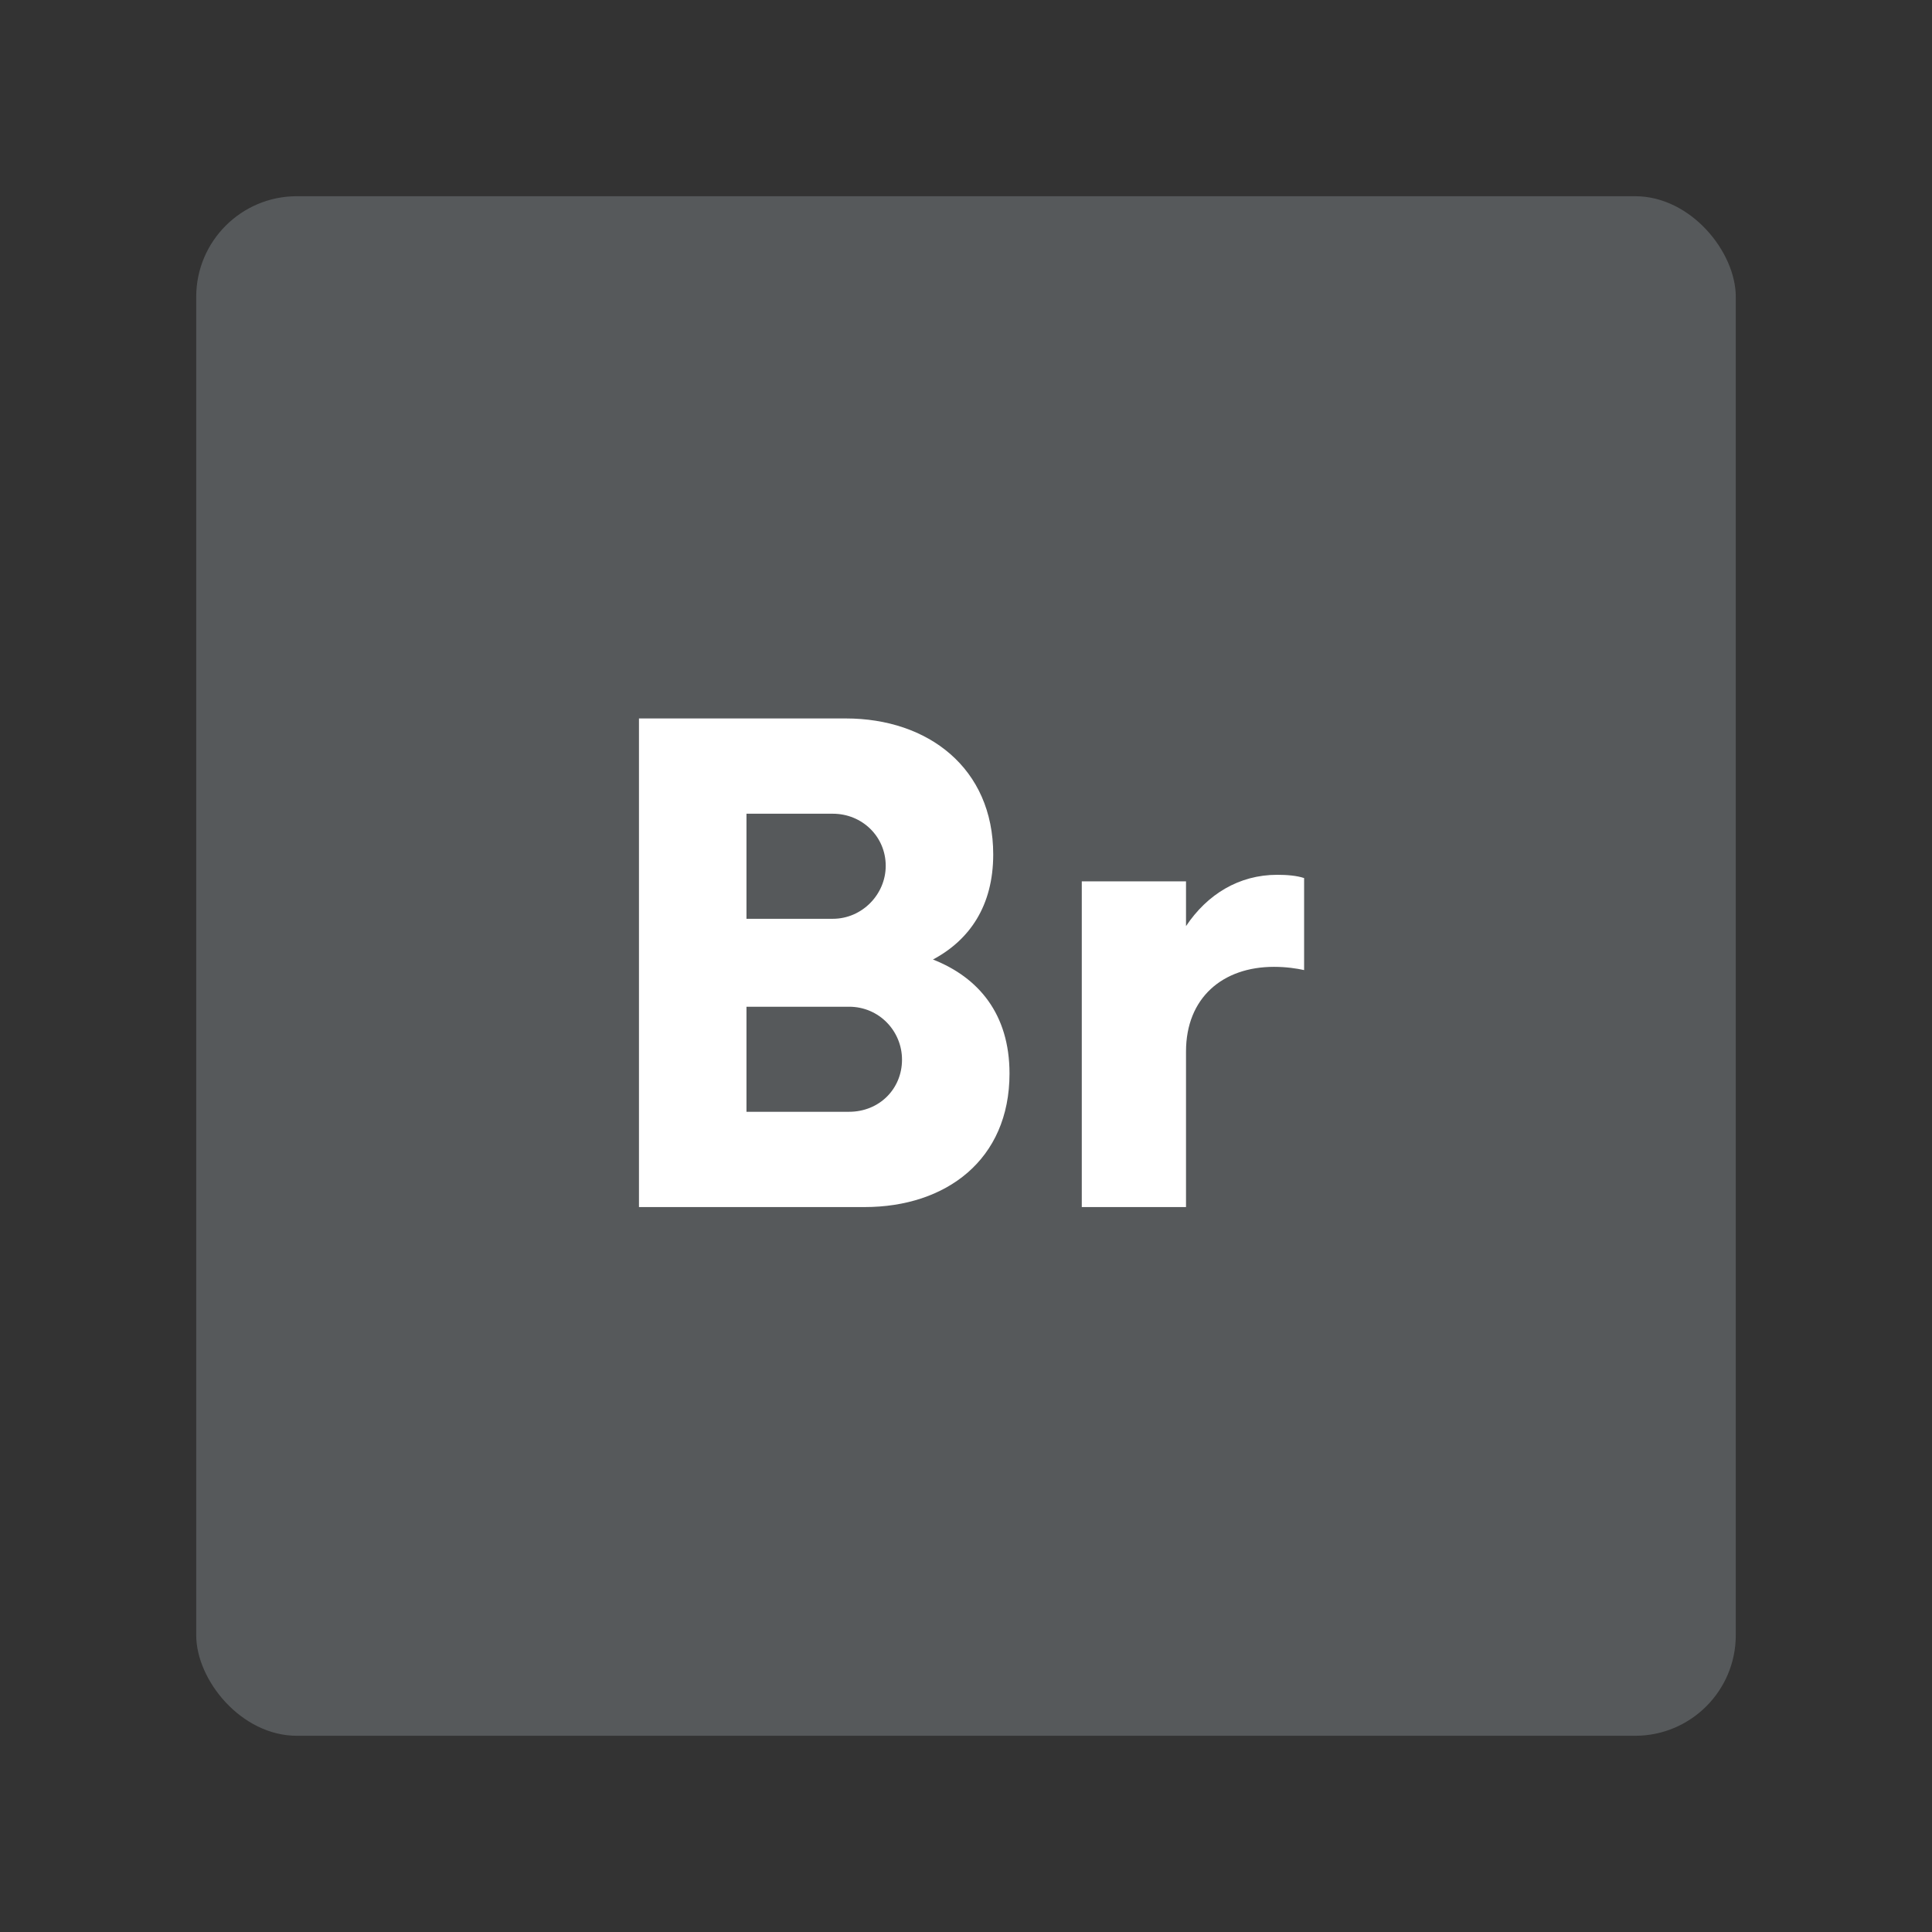 <?xml version="1.0" encoding="UTF-8" standalone="no"?>
<svg
   xmlns:dc="http://purl.org/dc/elements/1.1/"
   xmlns:cc="http://creativecommons.org/ns#"
   xmlns:rdf="http://www.w3.org/1999/02/22-rdf-syntax-ns#"
   xmlns:svg="http://www.w3.org/2000/svg"
   xmlns="http://www.w3.org/2000/svg"
   xmlns:sodipodi="http://sodipodi.sourceforge.net/DTD/sodipodi-0.dtd"
   xmlns:inkscape="http://www.inkscape.org/namespaces/inkscape"
   width="192"
   height="192"
   version="1.1"
   viewBox="0 0 192 192"
   id="svg10"
   sodipodi:docname="adobe-bridge.svg"
   inkscape:version="0.92.4 (5da689c313, 2019-01-14)">
  <rect x="0" y="0" width="192" height="192" fill="#333333" stroke="none"/>
  <defs
     id="defs14" />
  <sodipodi:namedview
     pagecolor="#ffffff"
     bordercolor="#666666"
     borderopacity="1"
     objecttolerance="10"
     gridtolerance="10"
     guidetolerance="10"
     inkscape:pageopacity="0"
     inkscape:pageshadow="2"
     inkscape:window-width="1920"
     inkscape:window-height="1017"
     id="namedview12"
     showgrid="false"
     inkscape:zoom="1.2291667"
     inkscape:cx="-5.2881356"
     inkscape:cy="89.084746"
     inkscape:window-x="-8"
     inkscape:window-y="-8"
     inkscape:window-maximized="1"
     inkscape:current-layer="svg10" />
  <rect
     class="cls-1"
     x="19.5"
     y="19.5"
     width="153"
     height="153"
     rx="10"
     ry="10"
     style="fill:#56595b"
     id="rect2" />
  <path
     d="m63.5 71.398v48.559h22.418c8.093 0 14.406-4.693 14.406-13.271 0-5.908-3.075-9.55-7.607-11.33 3.642-1.942 5.988-5.343 5.988-10.441 0-8.579-6.474-13.516-14.648-13.516h-20.557zm10.684 9.469h8.578c2.913 0 5.26 2.266 5.26 5.18 0 2.833-2.346 5.262-5.26 5.262h-8.578v-10.441zm52.746 6.07c-3.804 0-6.96 1.943-9.065 5.1v-4.451h-10.359v32.371h10.359v-15.457c0-5.341 3.642-8.416 8.74-8.416 1.214 0 2.268 0.16 2.996 0.322v-9.145c-0.728-0.243-1.701-0.324-2.672-0.324zm-52.746 13.111h10.197c2.994 0 5.26 2.427 5.26 5.26 0 2.913-2.265 5.18-5.26 5.18h-10.197v-10.439z"
     style="fill:#ffffff;stroke-width:1.619"
     id="path6" />
  <style
     type="text/css"
     id="style8">.st0{fill:#FFFFFF;}</style>
</svg>
